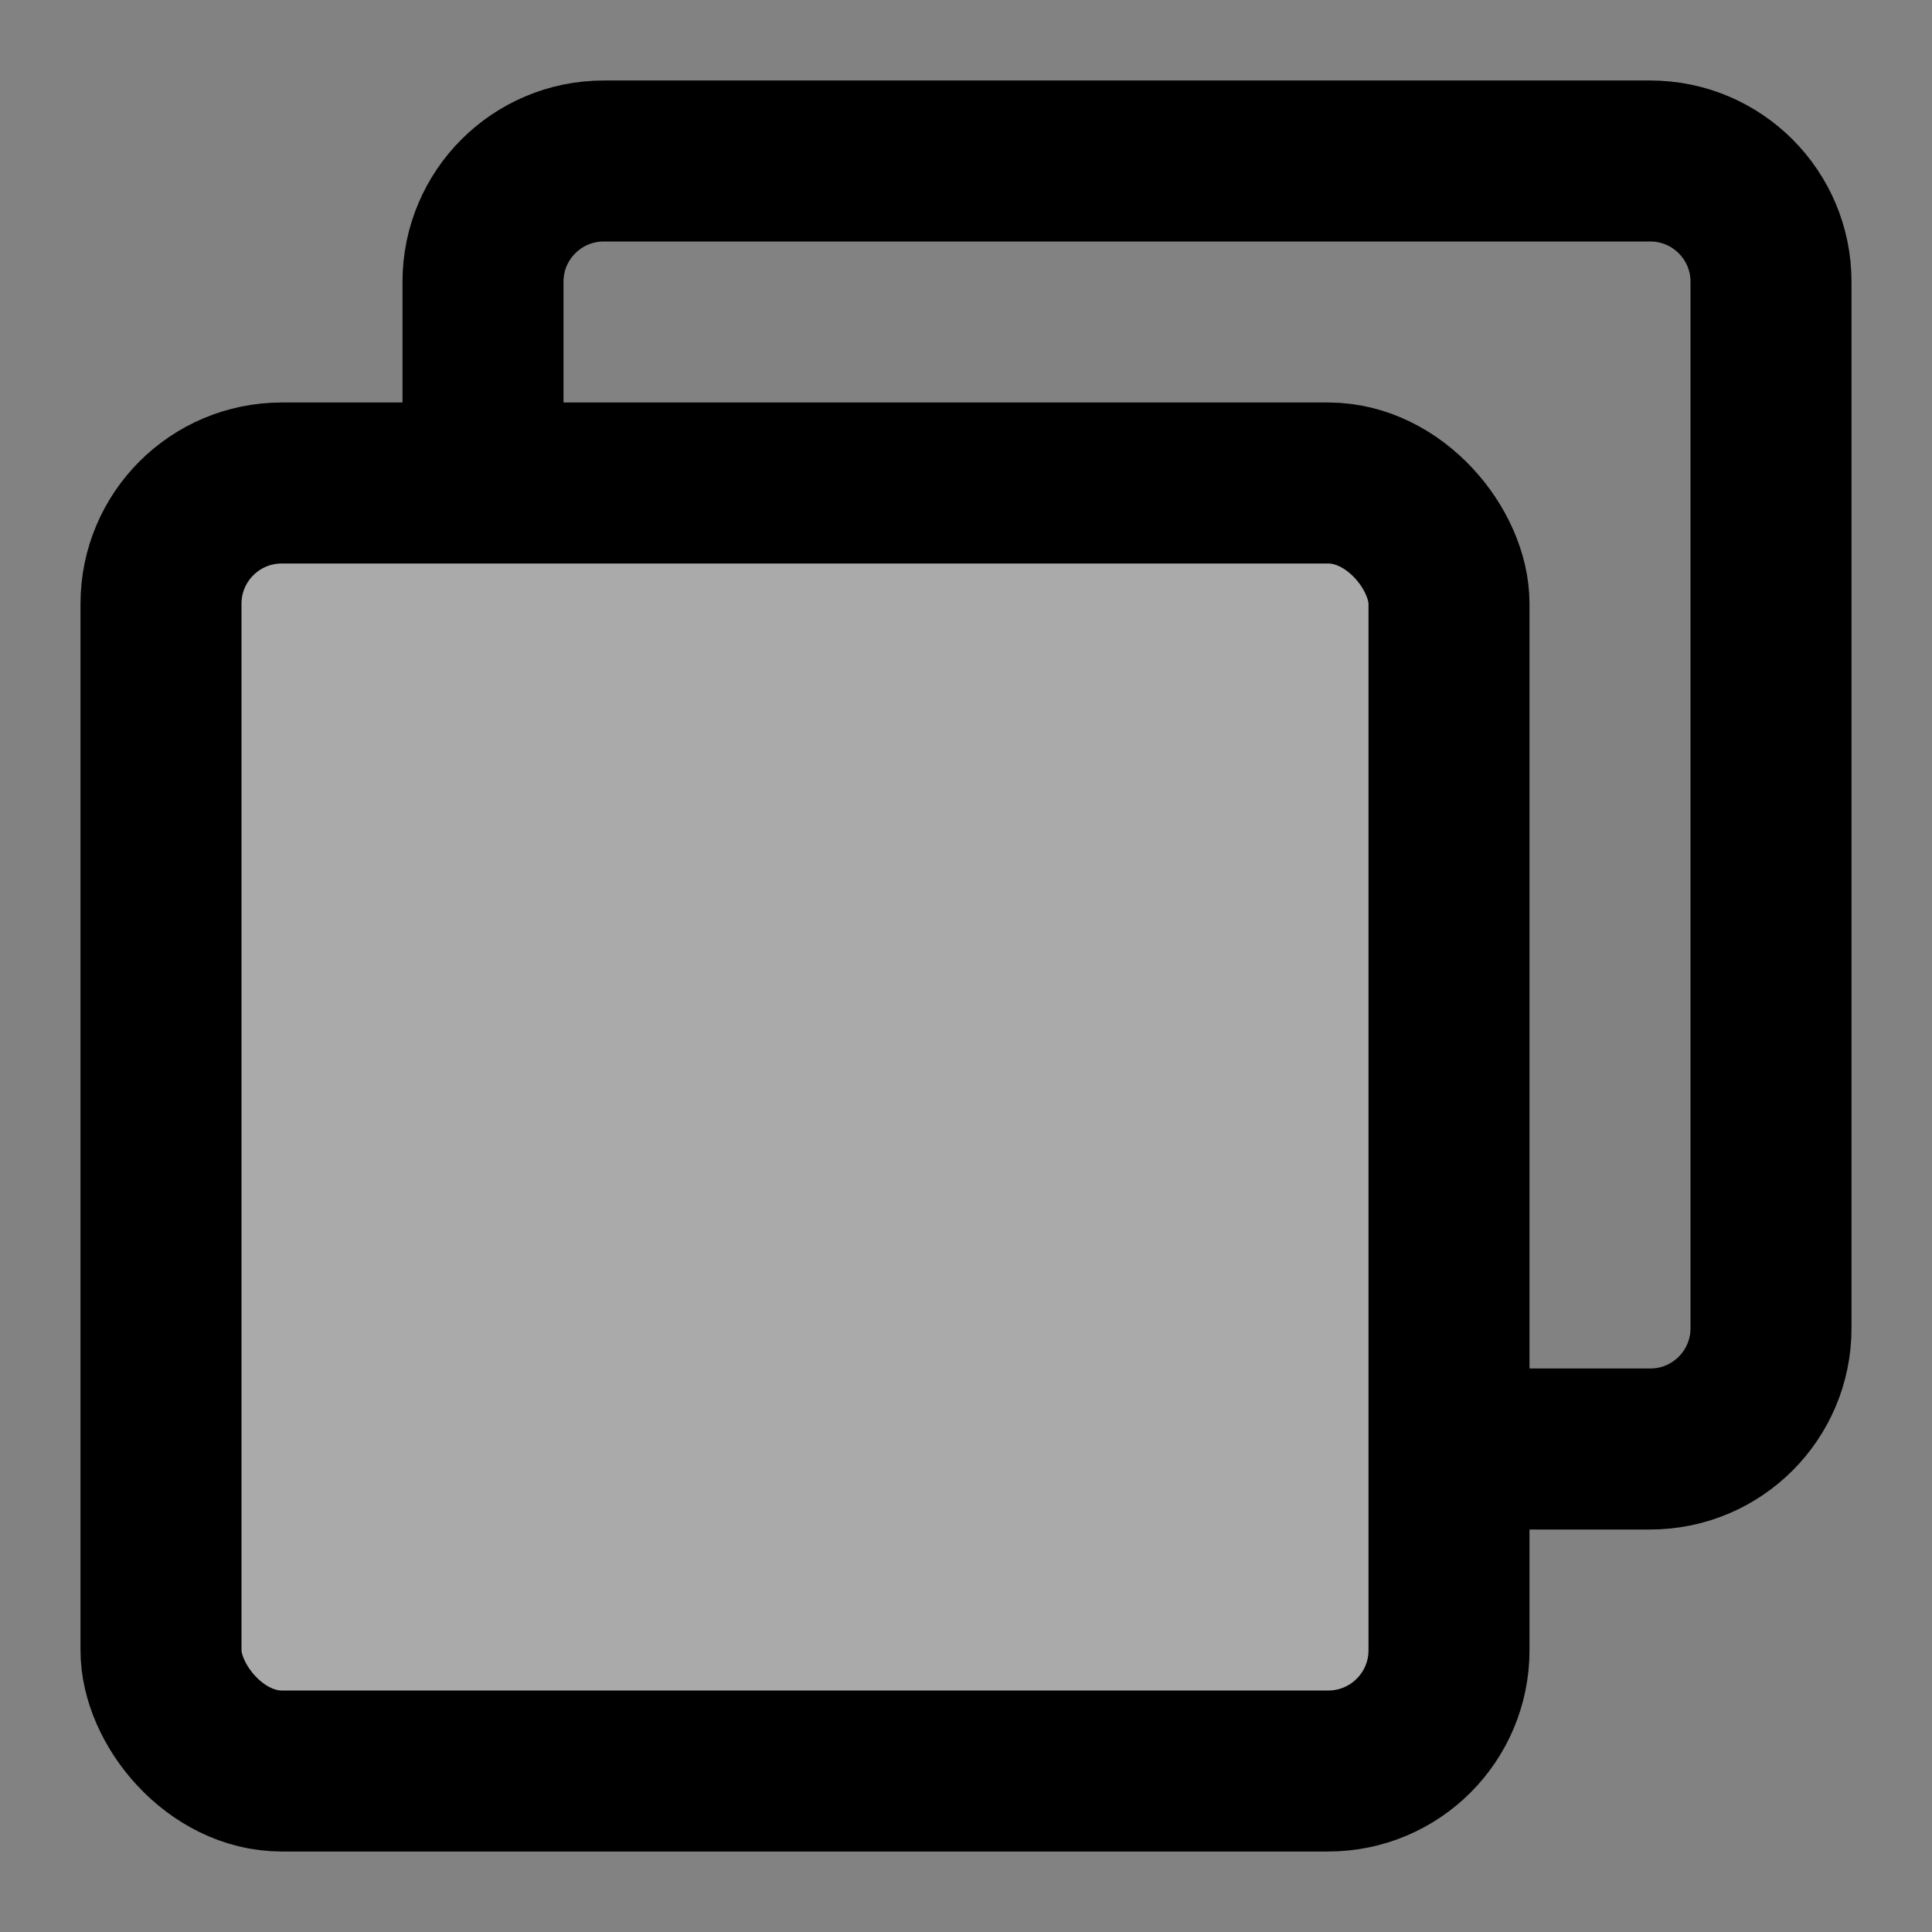 <svg width="48" height="48" viewBox="0 0 48 48" fill="none" xmlns="http://www.w3.org/2000/svg">
<rect x="0" y="0" width="48" height="48" fill="#808080" stroke="none"/>
<g id="base/copy">
<rect width="48" height="48" fill="white" fill-opacity="0.01"/>
<g id="&#231;&#188;&#150;&#231;&#187;&#132;">
<rect id="&#231;&#159;&#169;&#229;&#189;&#162;" width="48" height="48" fill="white" fill-opacity="0.01"/>
<path id="&#229;&#189;&#162;&#231;&#138;&#182;" d="M12 11.927V7C12 5.343 13.343 4 15 4H41C42.657 4 44 5.343 44 7V33C44 34.657 42.657 36 41 36H36.017" stroke="black" stroke-width="4" stroke-linecap="round" stroke-linejoin="round"/>
<rect id="Rectangle Copy" x="4" y="12" width="32" height="32" rx="3" fill="#aaa" stroke="black" stroke-width="4" stroke-linejoin="round"/>
</g>
</g>
</svg>
